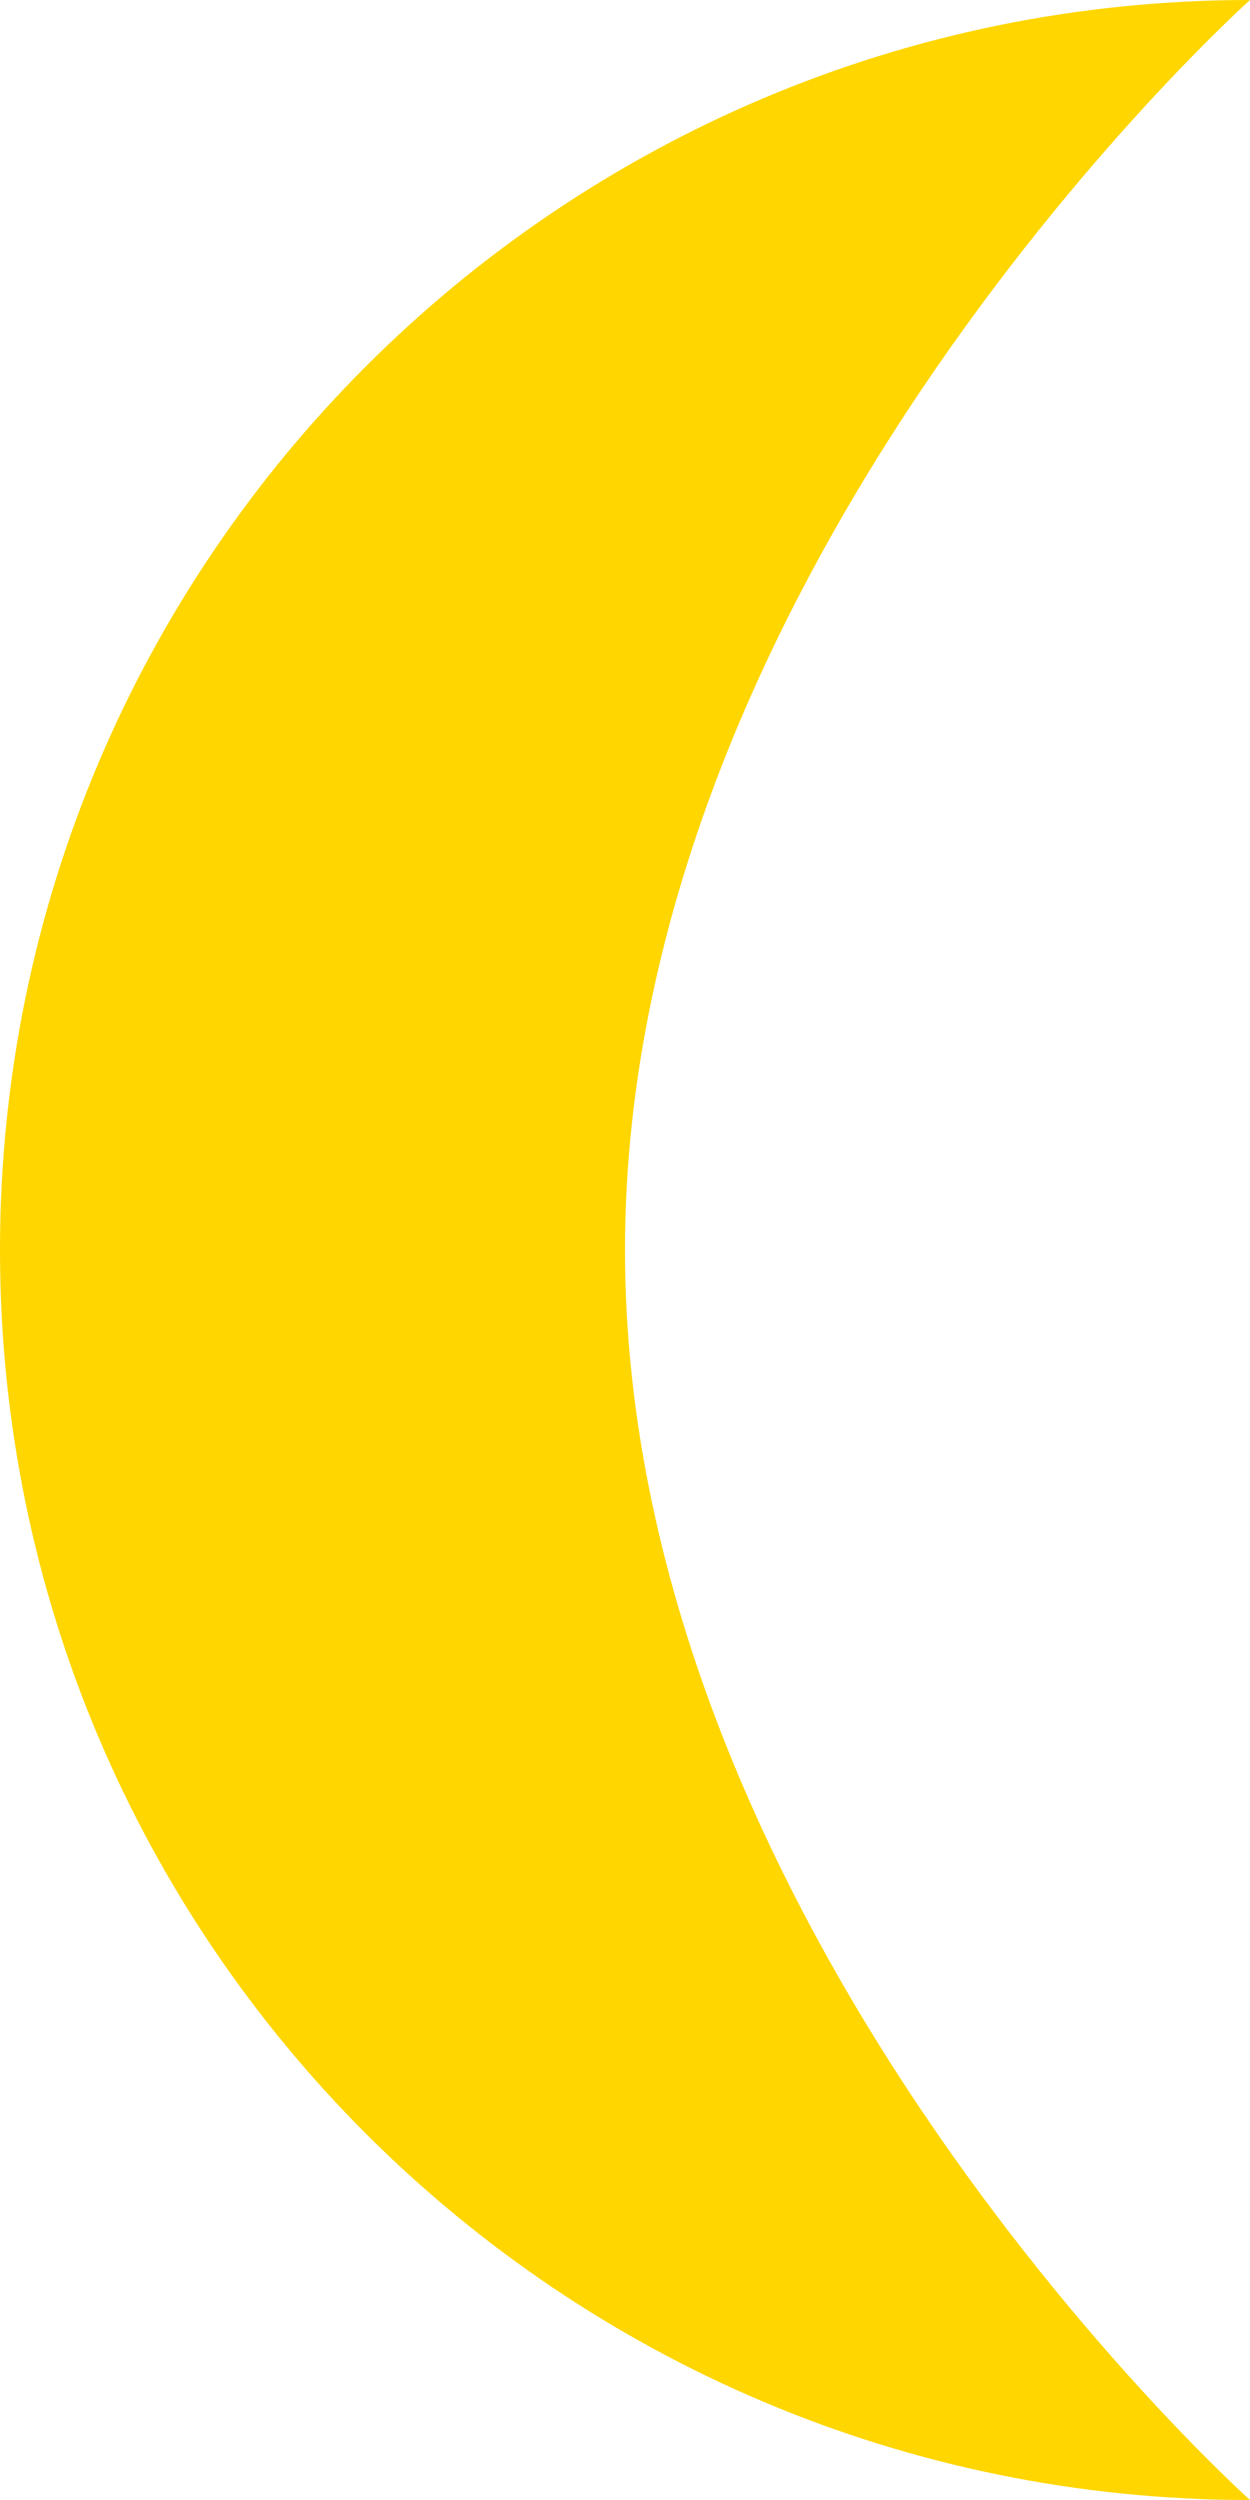 <svg width="29" height="58" viewBox="0 0 29 58" fill="none" xmlns="http://www.w3.org/2000/svg">
<path id="Moon" d="M14.5 29C14.5 45.016 29 58 29 58C12.984 58 0 45.016 0 29C0 12.984 12.984 0 29 0C29 0 14.5 12.984 14.5 29Z" fill="#FFD600"/>
</svg>
